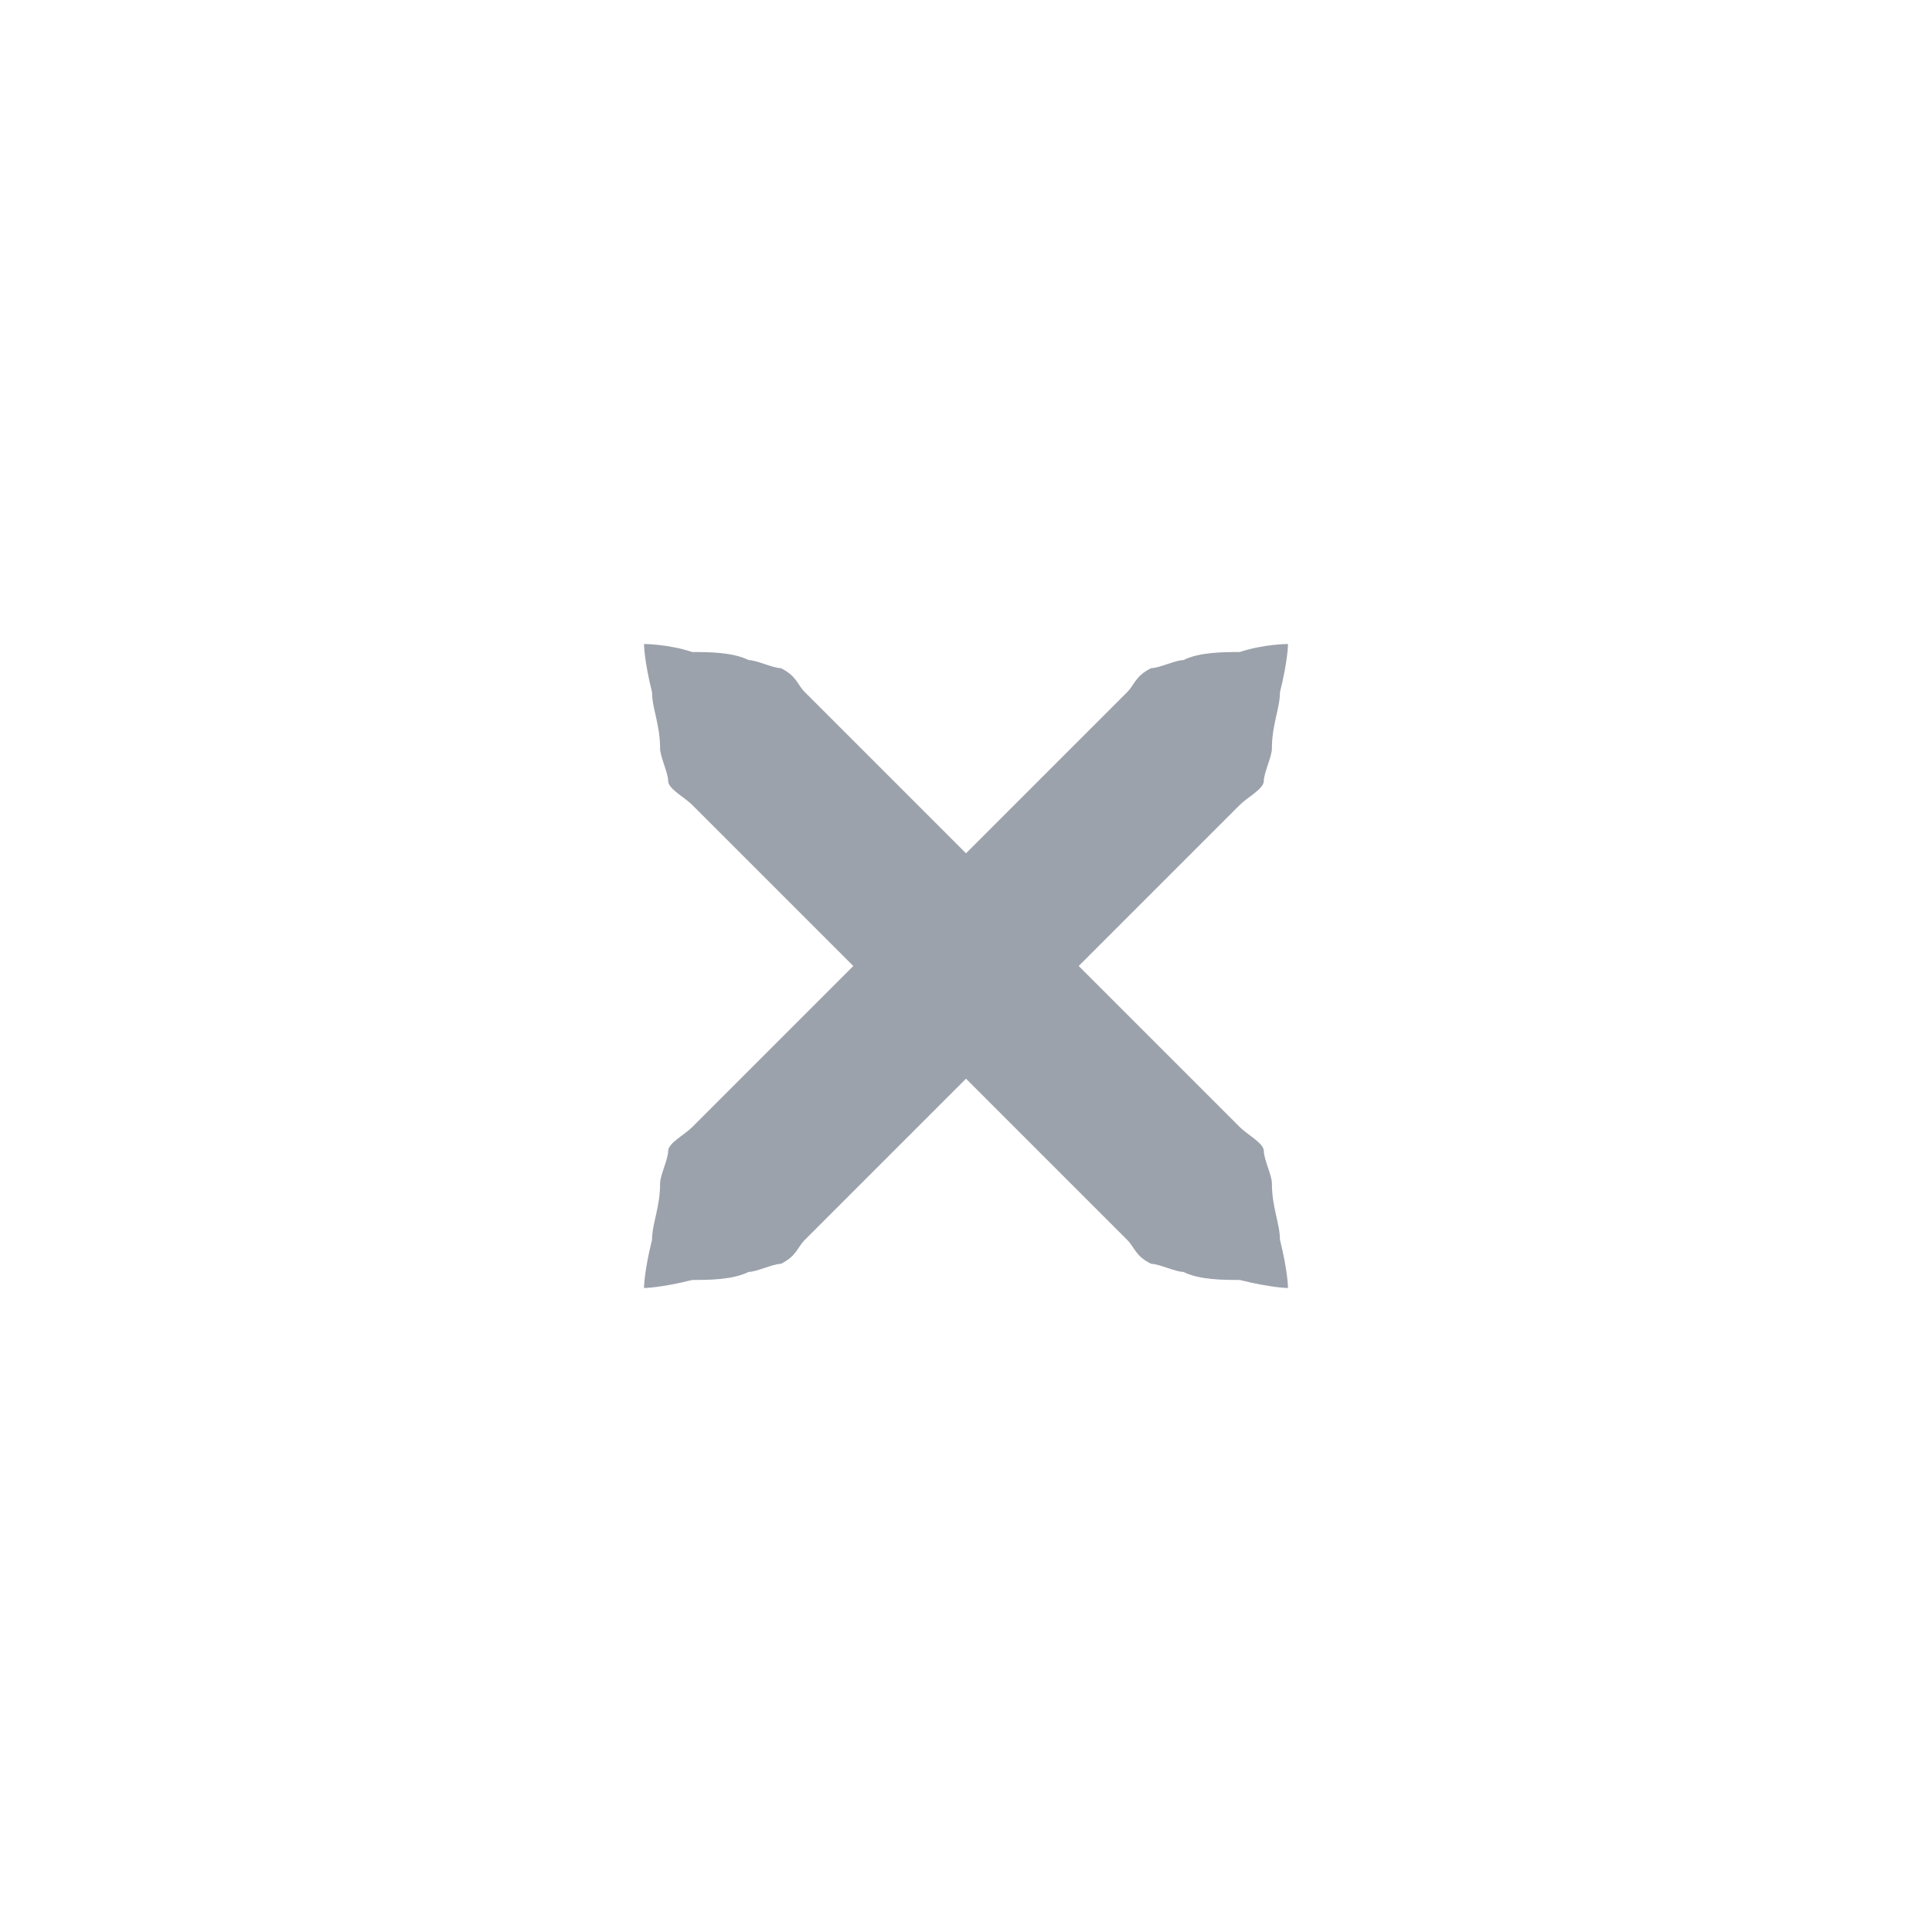 <?xml version="1.0" encoding="utf-8"?><svg version="1.1" xmlns="http://www.w3.org/2000/svg" xmlns:xlink="http://www.w3.org/1999/xlink" x="0px" y="0px" width="24px" height="24px" viewBox="0 0 24 24"><path id="a" fill="#9ca2ac" d="M16,8c0,0,0,0.2-0.1,0.6c0,0.2-0.1,0.4-0.1,0.7c0,0.1-0.1,0.3-0.1,0.4c0,0.1-0.2,0.2-0.3,0.3c-0.7,0.7-1.7,1.7-2.7,2.7c-1,1-2,2-2.7,2.7c-0.1,0.1-0.1,0.2-0.3,0.3c-0.1,0-0.3,0.1-0.4,0.1c-0.2,0.1-0.5,0.1-0.7,0.1C8.2,16,8,16,8,16s0-0.2,0.1-0.6c0-0.2,0.1-0.4,0.1-0.7c0-0.1,0.1-0.3,0.1-0.4c0-0.1,0.2-0.2,0.3-0.3c0.7-0.7,1.7-1.7,2.7-2.7c1-1,2-2,2.7-2.7c0.1-0.1,0.1-0.2,0.3-0.3c0.1,0,0.3-0.1,0.4-0.1c0.2-0.1,0.5-0.1,0.7-0.1C15.7,8,16,8,16,8z"/><use xlink:href="#a" transform="matrix(-1,0,0,1,24,0)"/></svg>
